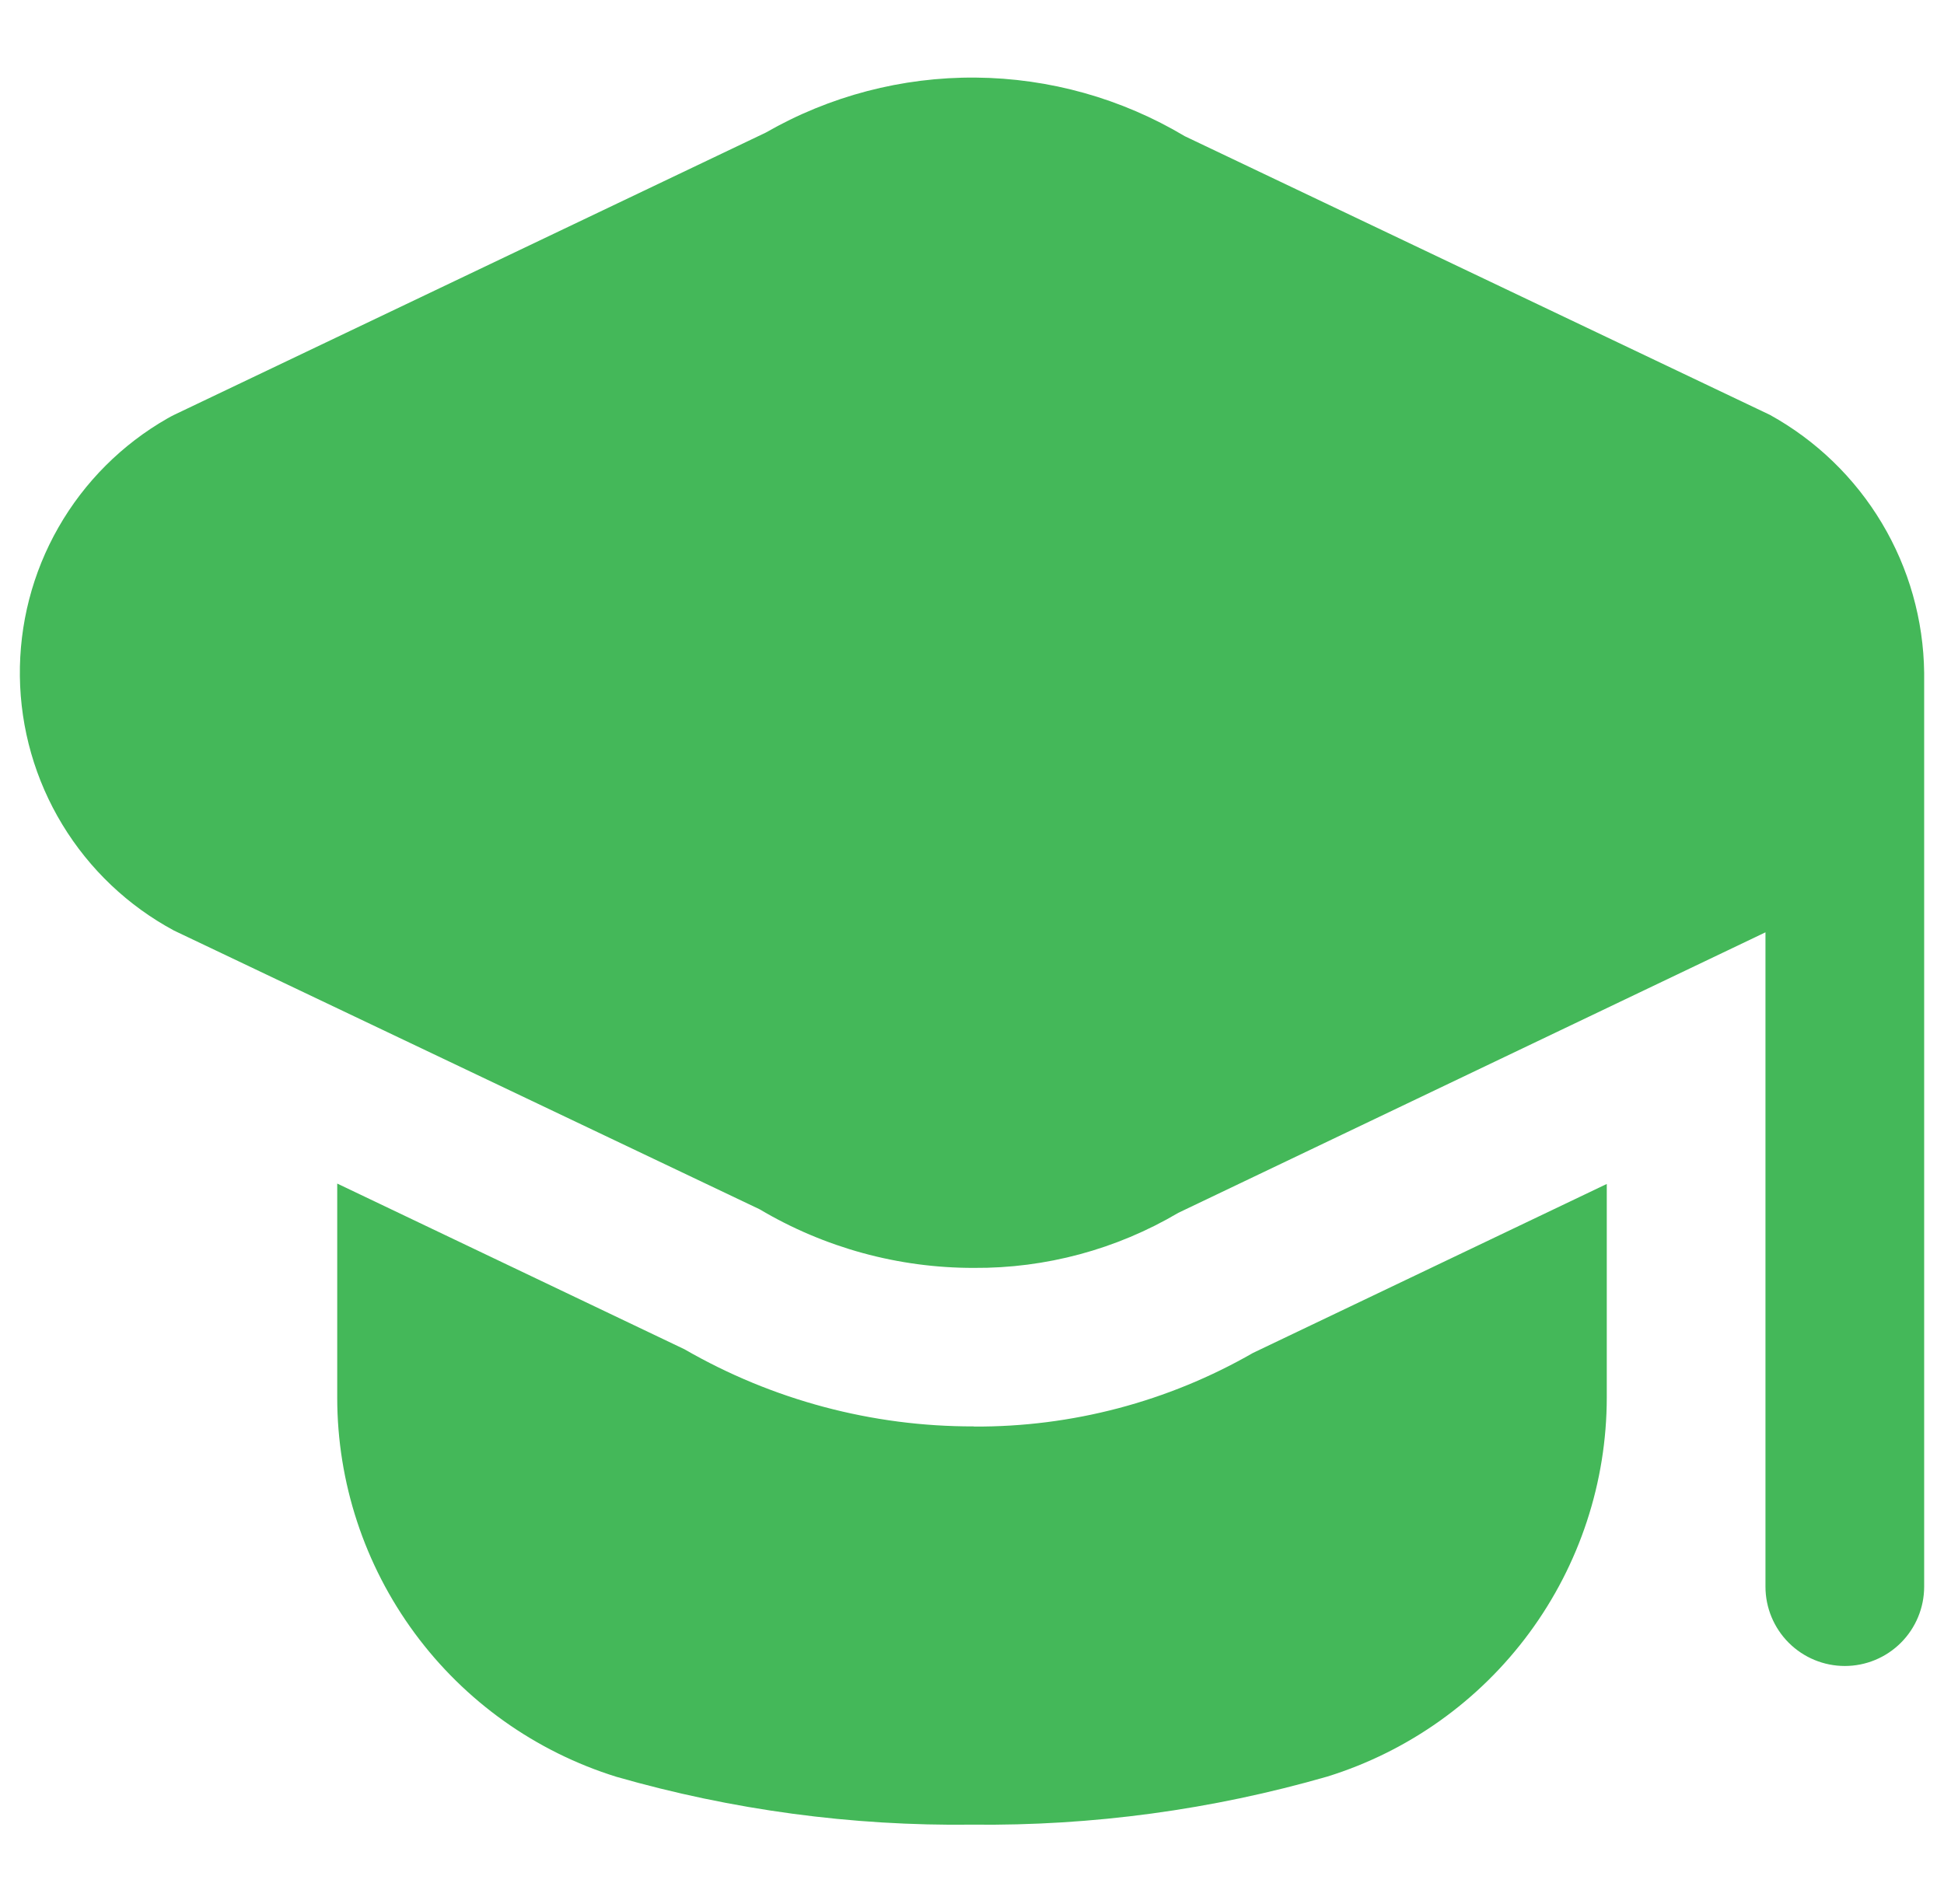 <svg width="49" height="48" viewBox="0 0 49 48" fill="none" xmlns="http://www.w3.org/2000/svg">
<g id="Frame" clip-path="url(#clip0_211_308)">
<g id="Group">
<path id="Vector" d="M48.5 16.96V40C48.5 40.53 48.289 41.039 47.914 41.414C47.539 41.789 47.031 42 46.5 42C45.97 42 45.461 41.789 45.086 41.414C44.711 41.039 44.5 40.53 44.5 40V23.504L29.7 30.576C28.14 31.497 26.358 31.977 24.546 31.964C22.646 31.967 20.78 31.456 19.146 30.486L4.386 23.46C3.226 22.836 2.254 21.913 1.571 20.787C0.887 19.66 0.518 18.372 0.501 17.055C0.484 15.737 0.819 14.439 1.473 13.296C2.127 12.152 3.074 11.204 4.218 10.55C4.272 10.518 4.33 10.488 4.386 10.46L19.3 3.344C20.91 2.419 22.738 1.94 24.594 1.956C26.451 1.972 28.27 2.482 29.864 3.434L44.614 10.46C45.778 11.104 46.751 12.045 47.433 13.186C48.116 14.328 48.484 15.63 48.5 16.96ZM24.544 35.96C21.985 35.966 19.47 35.295 17.254 34.016L8.5 29.838V35.238C8.501 37.373 9.185 39.452 10.451 41.171C11.717 42.89 13.499 44.16 15.538 44.794C18.451 45.63 21.47 46.037 24.5 46C27.531 46.034 30.55 45.625 33.462 44.786C35.501 44.151 37.283 42.882 38.549 41.163C39.815 39.444 40.499 37.365 40.5 35.23V29.848L31.582 34.108C29.441 35.338 27.013 35.978 24.544 35.964V35.96Z" fill="#44B859"/>
</g>
</g>
<defs>
<clipPath id="clip0_211_308">
<rect width="48" height="48" fill="white" transform="translate(0.5)"/>
</clipPath>
</defs>
</svg>
